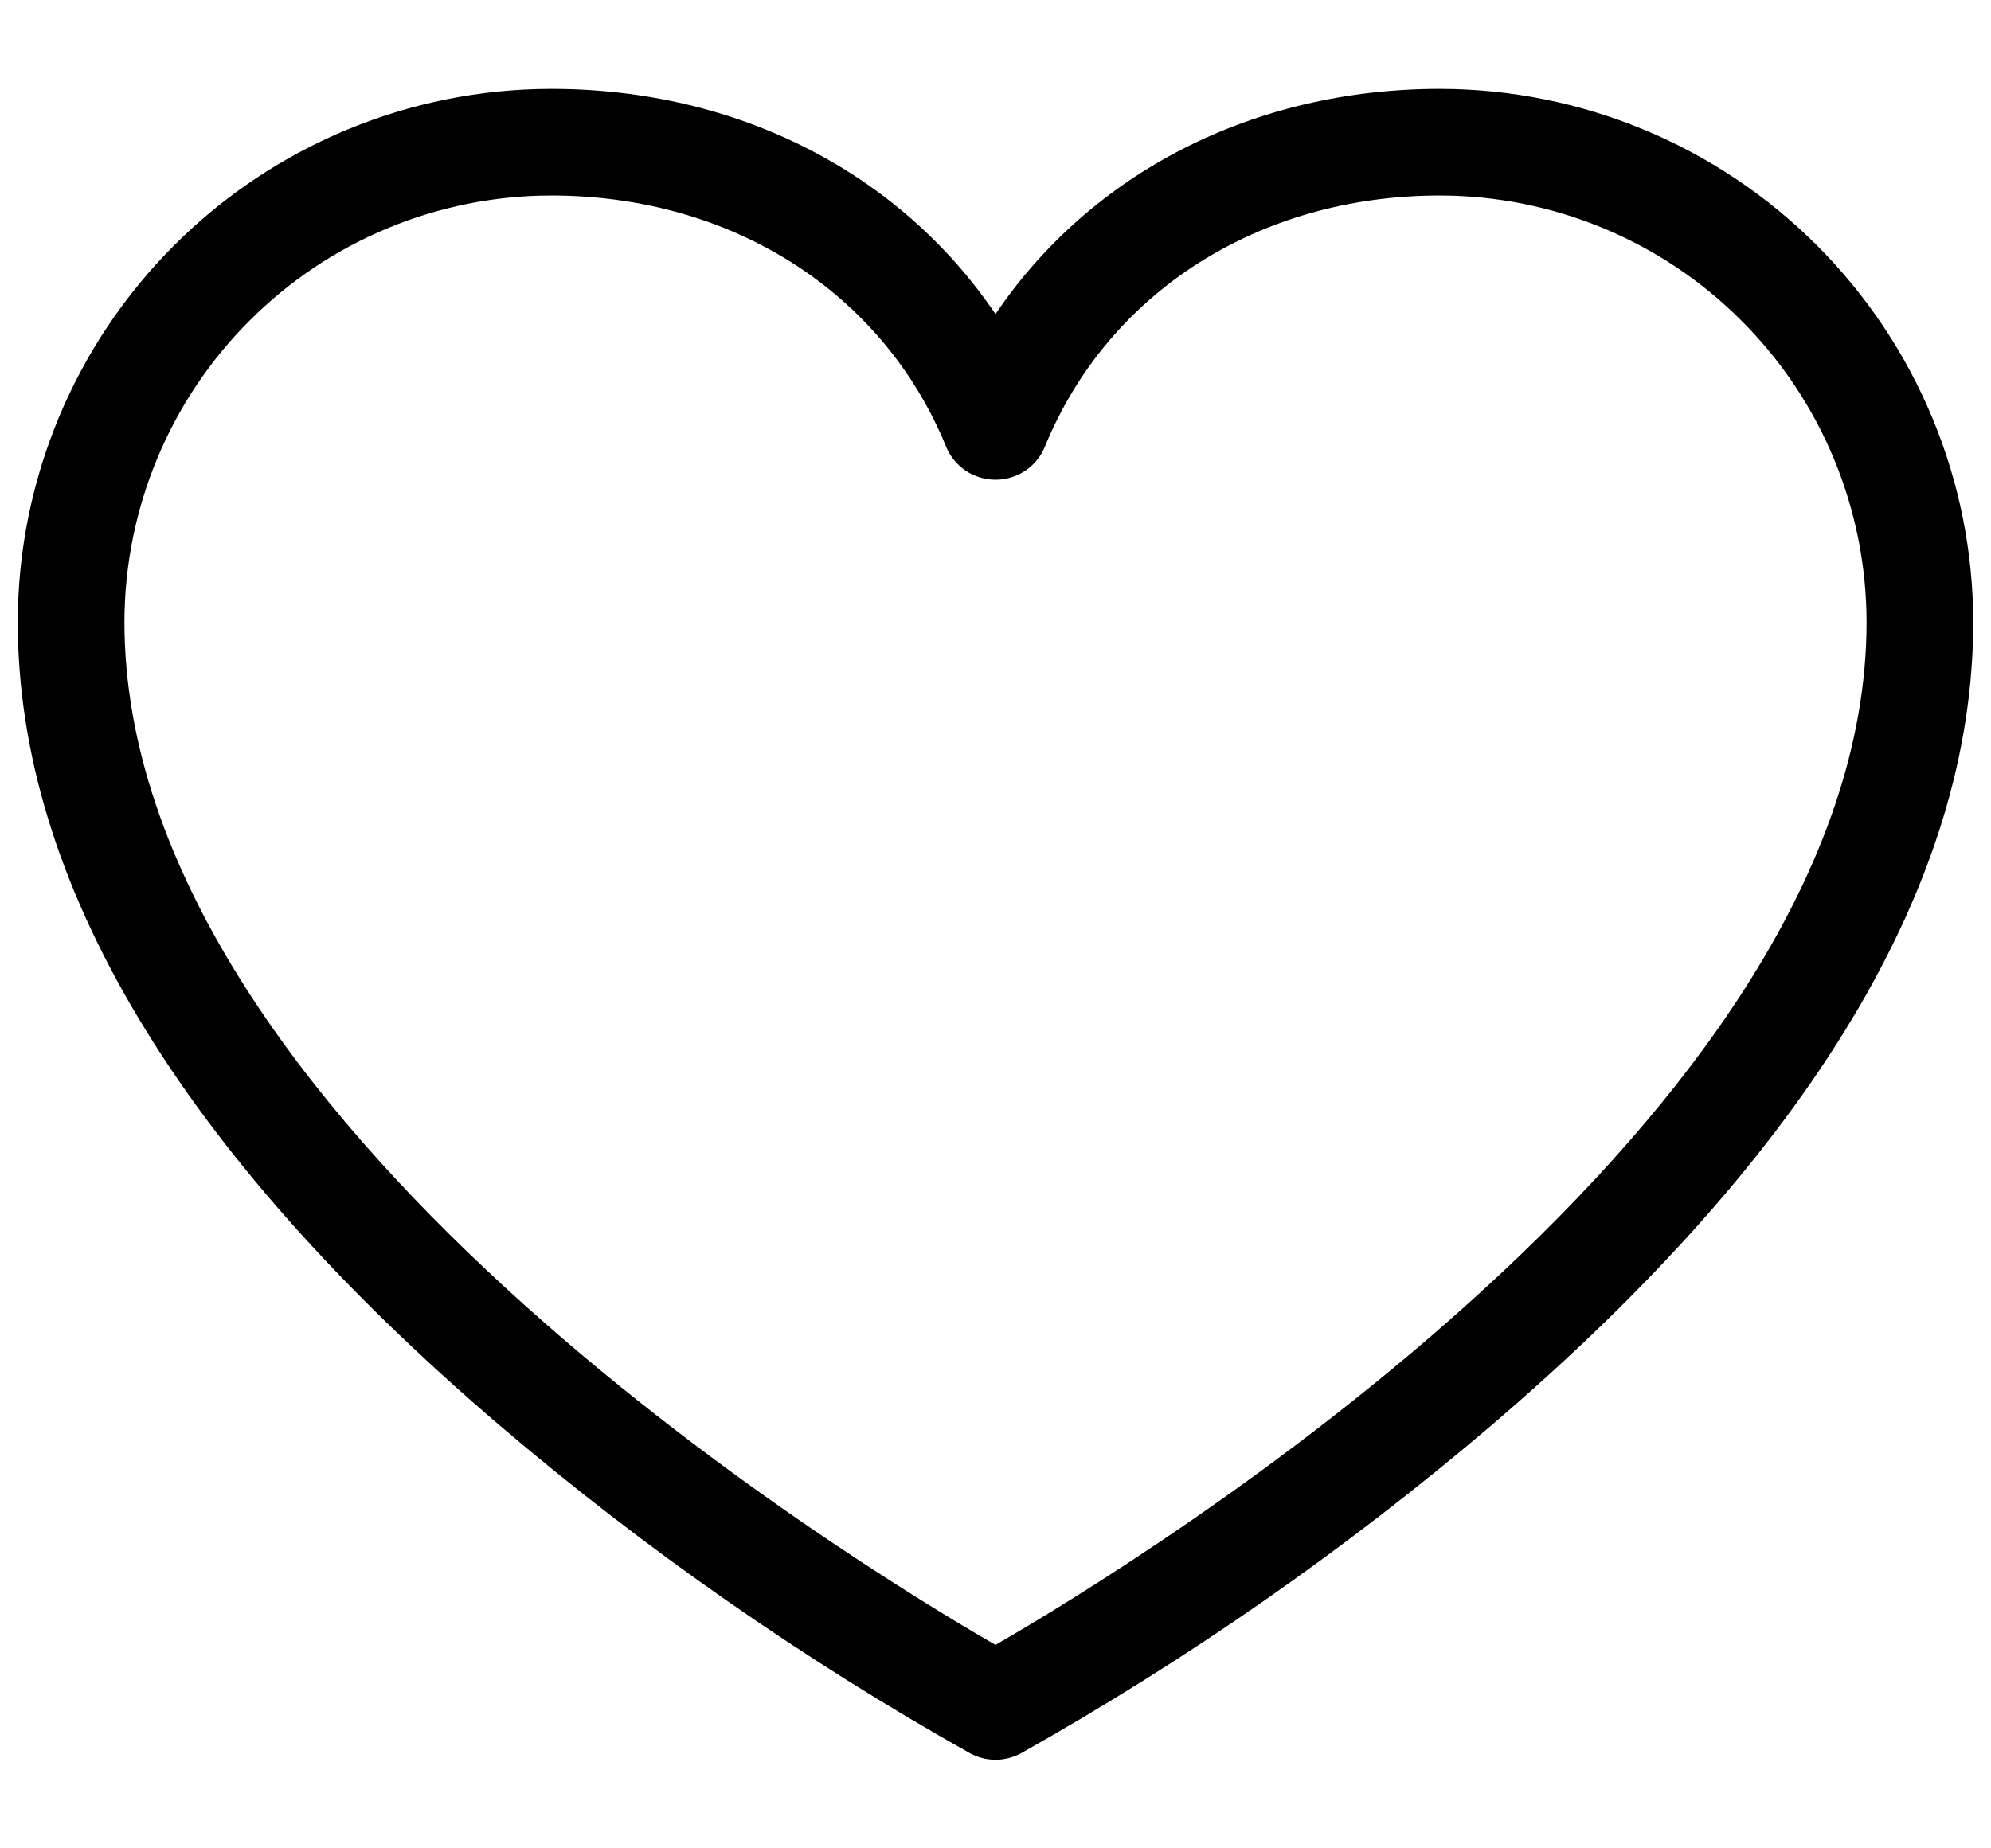 <svg width="14" height="13" viewBox="0 0 14 13" fill="none" xmlns="http://www.w3.org/2000/svg">
<path d="M10.125 0.625C8.812 0.625 7.671 1.217 7 2.209C6.329 1.217 5.188 0.625 3.875 0.625C2.881 0.626 1.928 1.022 1.225 1.725C0.522 2.428 0.126 3.381 0.125 4.375C0.125 6.2 1.262 8.099 3.506 10.019C4.534 10.896 5.645 11.67 6.822 12.332C6.877 12.361 6.938 12.377 7 12.377C7.062 12.377 7.123 12.361 7.178 12.332C8.355 11.67 9.466 10.896 10.494 10.019C12.738 8.099 13.875 6.2 13.875 4.375C13.874 3.381 13.478 2.428 12.775 1.725C12.072 1.022 11.119 0.626 10.125 0.625ZM7 11.569C5.974 10.977 0.875 7.857 0.875 4.375C0.876 3.58 1.192 2.817 1.755 2.255C2.317 1.692 3.08 1.376 3.875 1.375C5.143 1.375 6.207 2.052 6.653 3.142C6.681 3.211 6.729 3.269 6.791 3.311C6.853 3.352 6.926 3.374 7 3.374C7.074 3.374 7.147 3.352 7.209 3.311C7.271 3.269 7.319 3.211 7.347 3.142C7.793 2.052 8.857 1.375 10.125 1.375C10.92 1.376 11.683 1.692 12.245 2.255C12.808 2.817 13.124 3.58 13.125 4.375C13.125 7.857 8.026 10.977 7 11.569Z" fill="black"/>
</svg>
